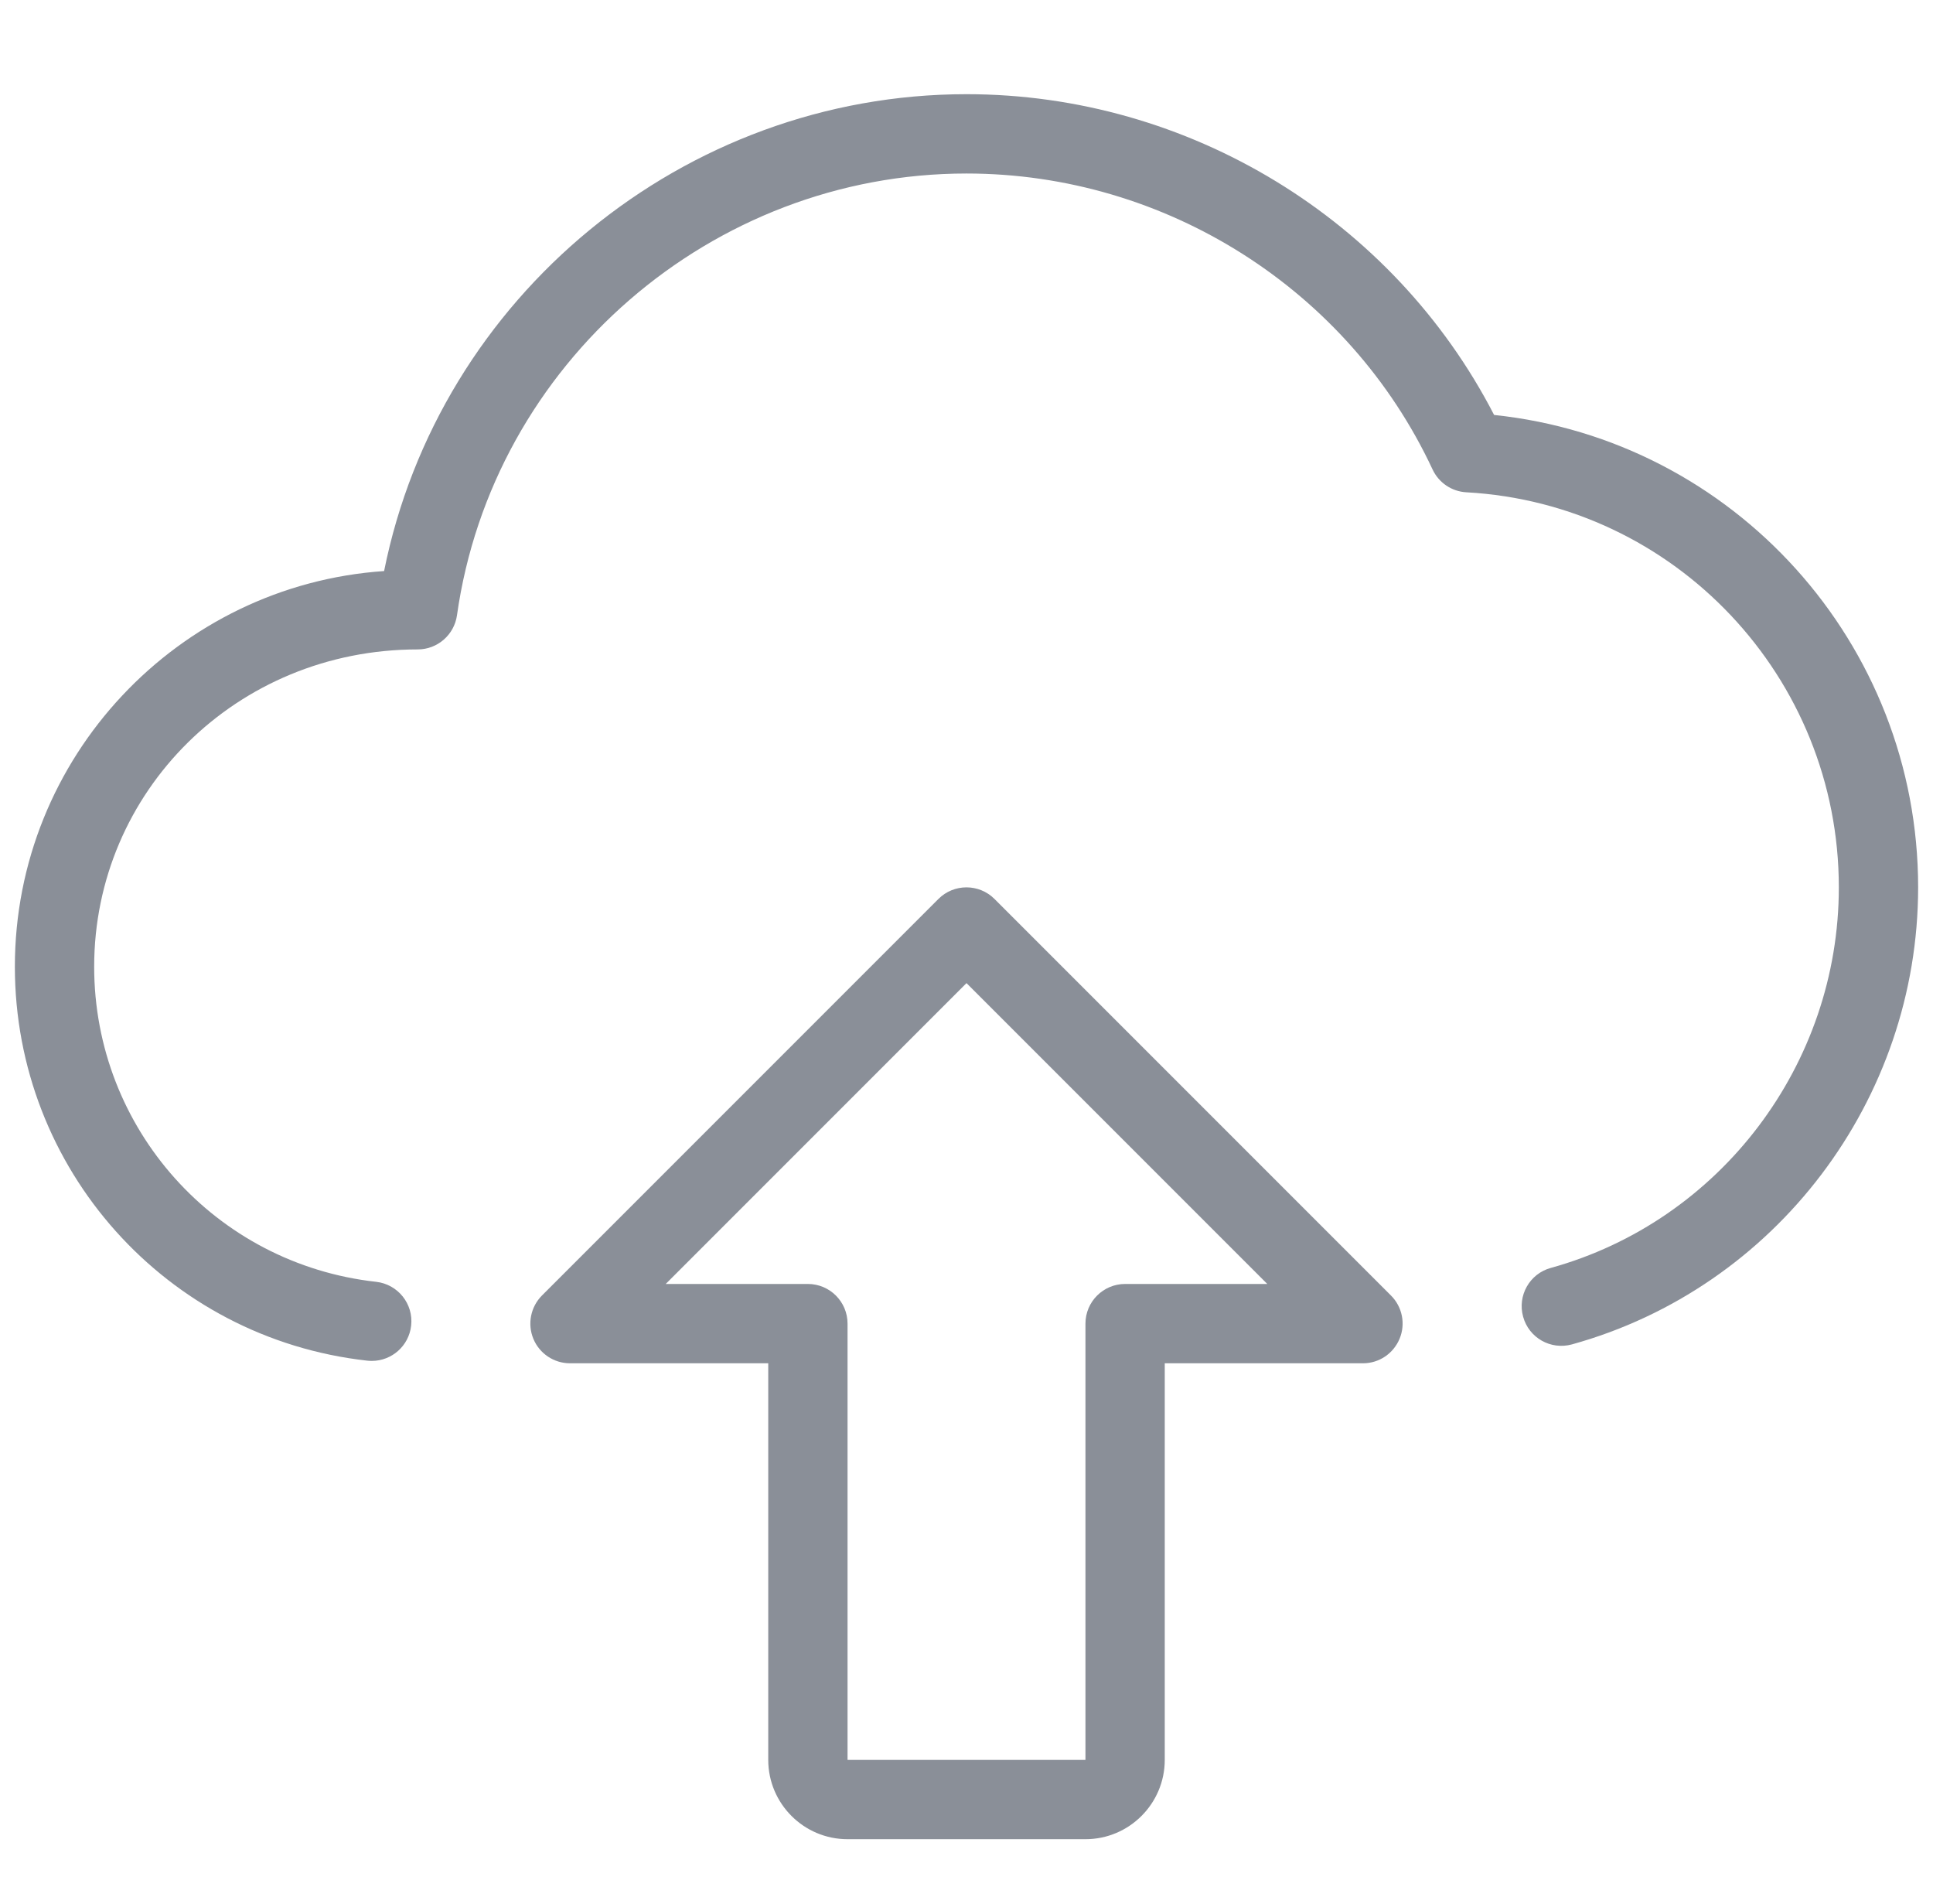 <svg width="520" height="512" viewBox="0 0 520 512" fill="none" xmlns="http://www.w3.org/2000/svg">
<g filter="url(#filter0_d)">
<g clip-path="url(#clip0)">
<path d="M292 490.667H228C216.224 490.667 206.667 481.088 206.667 469.333V362.667H153.333C149.024 362.667 145.12 360.064 143.477 356.075C141.835 352.085 142.752 347.499 145.781 344.448L252.448 237.781C256.608 233.621 263.371 233.621 267.531 237.781L374.197 344.448C377.248 347.499 378.165 352.085 376.501 356.075C374.837 360.064 370.976 362.667 366.667 362.667H313.333V469.333C313.333 481.088 303.776 490.667 292 490.667V490.667ZM179.083 341.333H217.333C223.221 341.333 228 346.112 228 352V469.333H292V352C292 346.112 296.779 341.333 302.667 341.333H340.917L260 260.416L179.083 341.333Z" fill="#8A8F98"/>
<path d="M100.021 362.027C99.616 362.027 99.232 362.005 98.805 361.963C44.768 355.968 4 310.4 4 256C4 199.637 47.925 153.365 103.328 149.589C118.091 75.861 183.904 21.333 260 21.333C319.755 21.333 374.795 54.997 401.931 107.605C466.4 114.368 516 169.003 516 234.667C516 291.84 477.685 342.4 422.859 357.589C417.141 359.147 411.296 355.819 409.739 350.144C408.16 344.469 411.488 338.581 417.163 337.024C462.795 324.395 494.667 282.283 494.667 234.667C494.667 178.197 450.656 131.52 394.464 128.405C390.517 128.192 387.04 125.824 385.376 122.261C362.805 73.92 313.611 42.667 260 42.667C191.413 42.667 132.491 93.76 122.933 161.493C122.187 166.741 117.685 170.667 112.373 170.667C63.605 170.667 25.333 208.939 25.333 256C25.333 299.52 57.931 335.957 101.195 340.757C107.04 341.419 111.264 346.688 110.603 352.533C110.005 357.995 105.376 362.027 100.021 362.027V362.027Z" fill="#8A8F98"/>
</g>
</g>
<defs>
<filter id="filter0_d" x="0" y="0" width="520" height="520" filterUnits="userSpaceOnUse" color-interpolation-filters="sRGB">
<feFlood flood-opacity="0" result="BackgroundImageFix"/>
<feColorMatrix in="SourceAlpha" type="matrix" values="0 0 0 0 0 0 0 0 0 0 0 0 0 0 0 0 0 0 127 0"/>
<feOffset dy="4"/>
<feGaussianBlur stdDeviation="2"/>
<feColorMatrix type="matrix" values="0 0 0 0 0 0 0 0 0 0 0 0 0 0 0 0 0 0 0.25 0"/>
<feBlend mode="normal" in2="BackgroundImageFix" result="effect1_dropShadow"/>
<feBlend mode="normal" in="SourceGraphic" in2="effect1_dropShadow" result="shape"/>
</filter>
<clipPath id="clip0">
<rect x="4" width="512" height="512" fill="white"/>
</clipPath>
</defs>
</svg>
